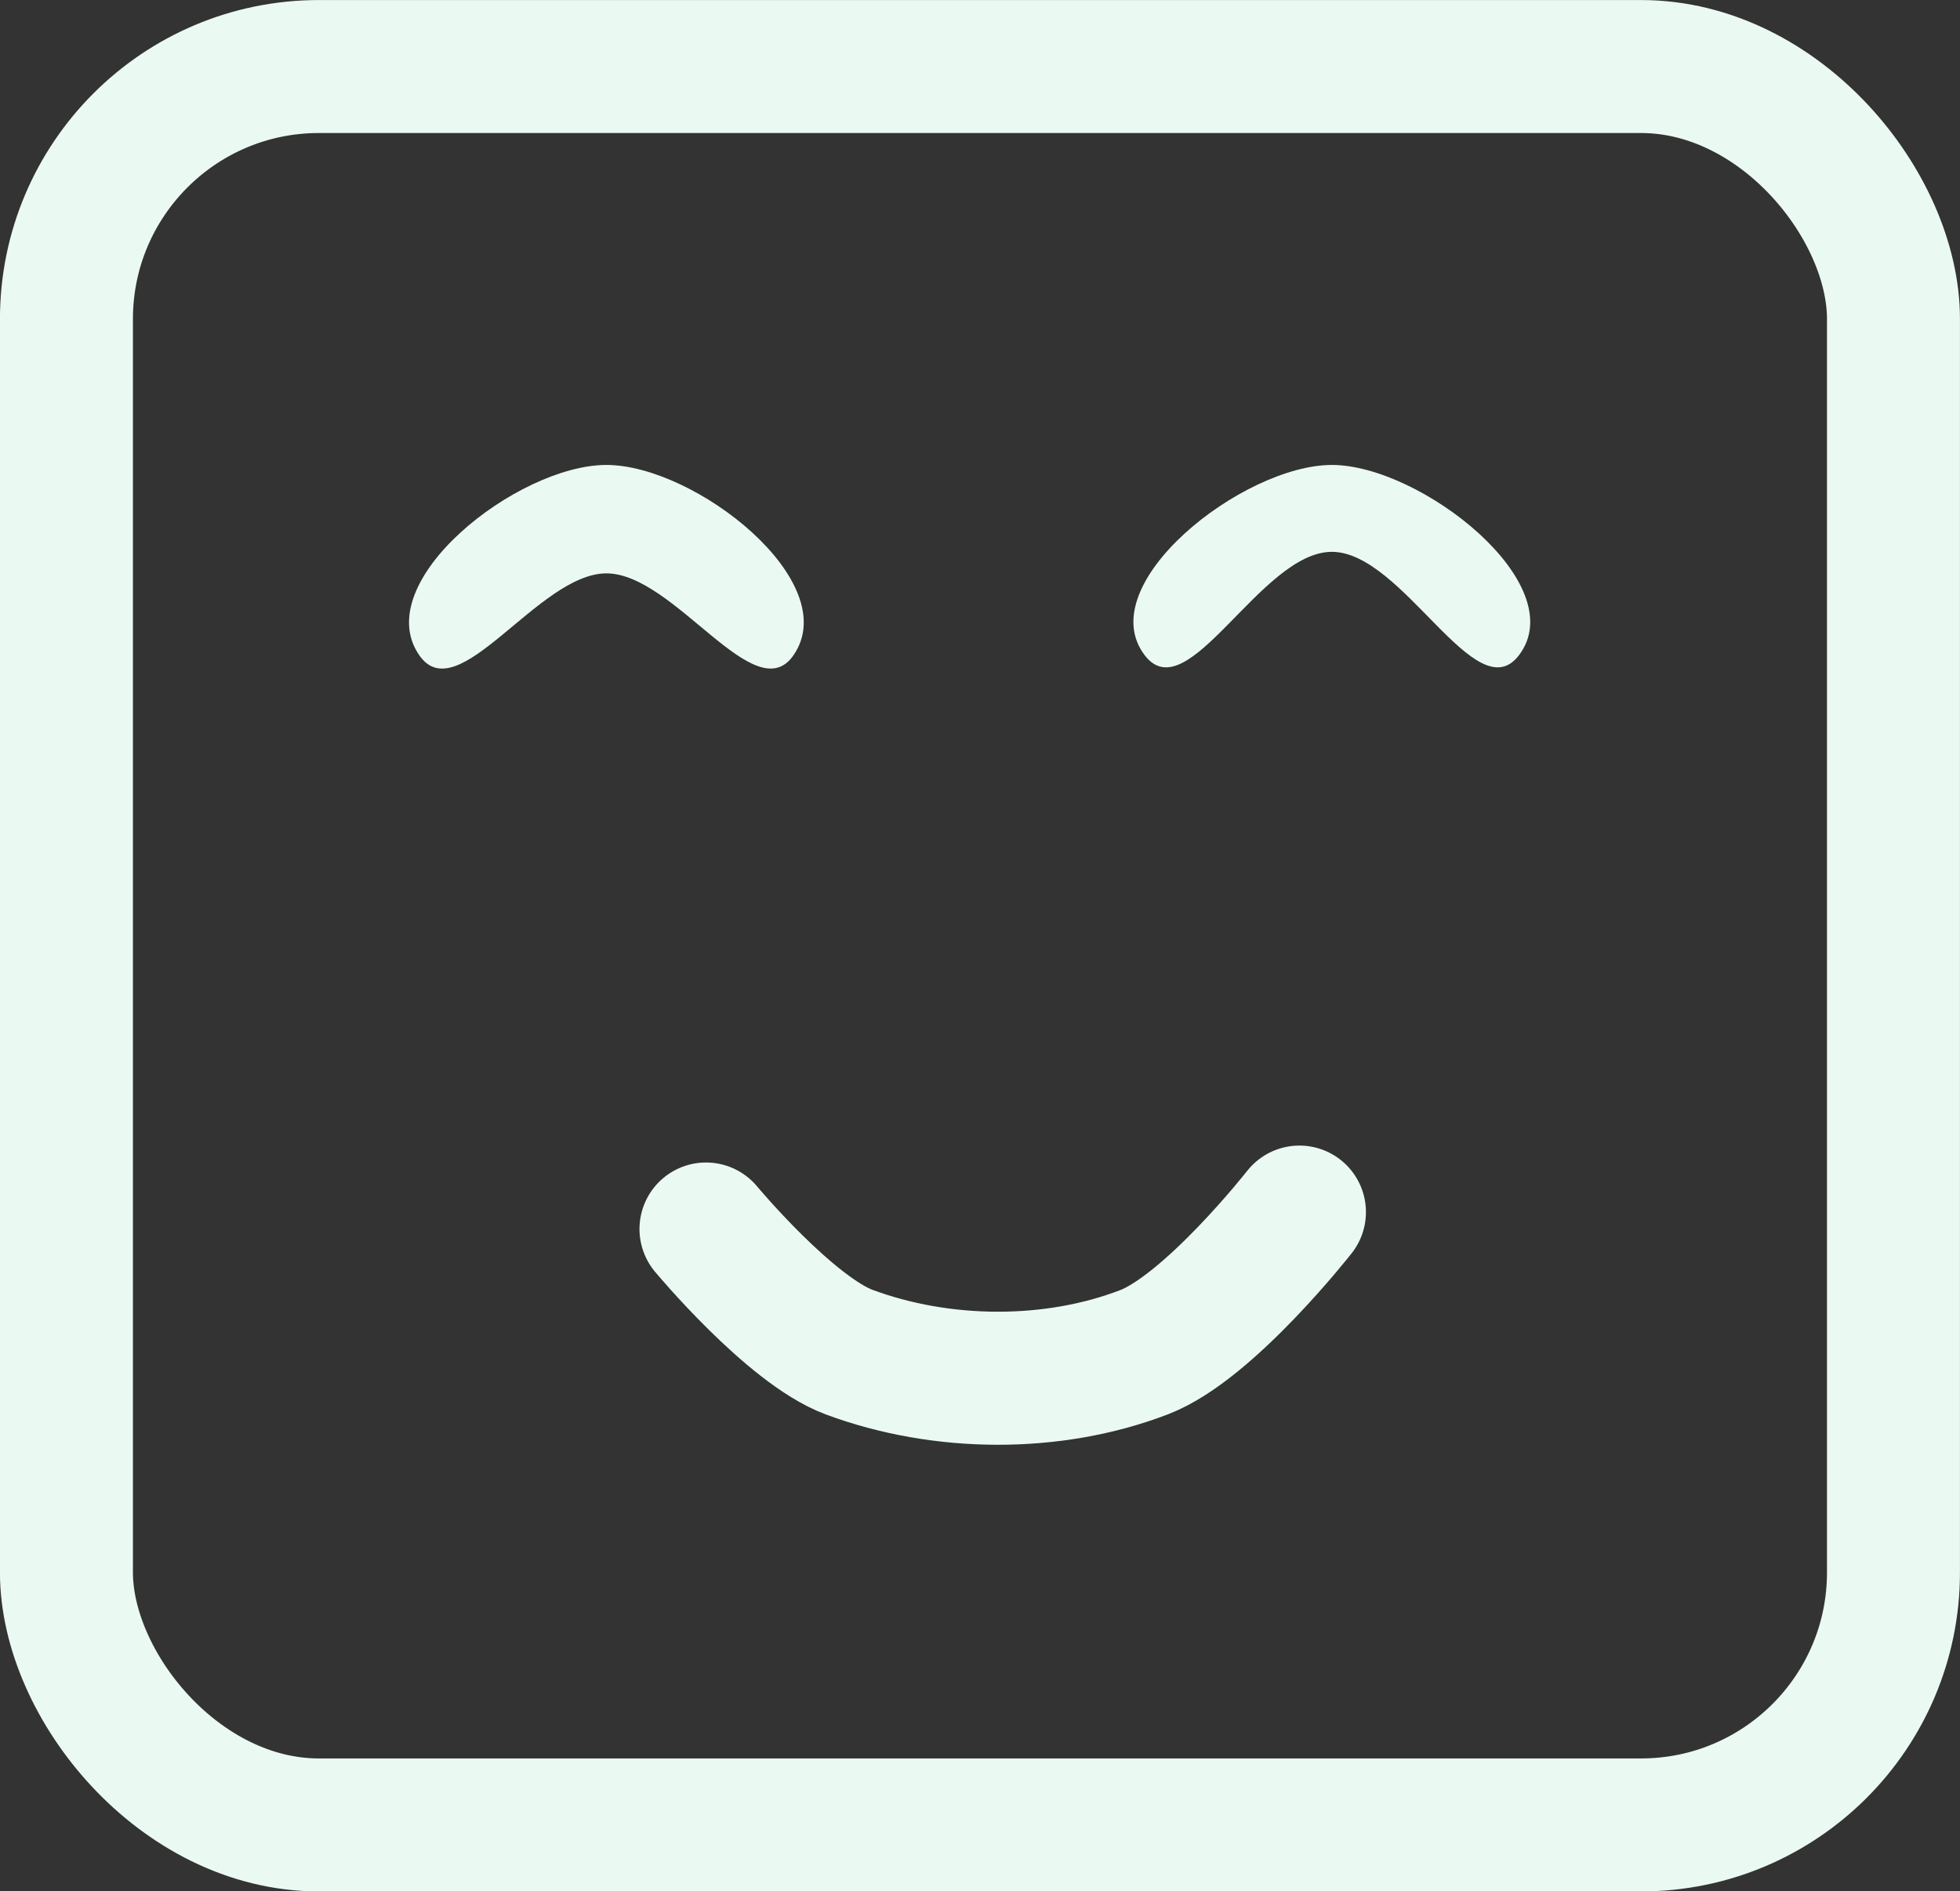 <?xml version="1.0" encoding="UTF-8" standalone="no"?>
<!-- Created with Inkscape (http://www.inkscape.org/) -->

<svg
   width="88.412"
   height="85.317"
   viewBox="0 0 23.392 22.573"
   version="1.1"
   id="svg8"
   inkscape:version="1.3 (0e150ed6c4, 2023-07-21)"
   sodipodi:docname="drawing.svg"
   xml:space="preserve"
   xmlns:inkscape="http://www.inkscape.org/namespaces/inkscape"
   xmlns:sodipodi="http://sodipodi.sourceforge.net/DTD/sodipodi-0.dtd"
   xmlns="http://www.w3.org/2000/svg"
   xmlns:svg="http://www.w3.org/2000/svg"
   xmlns:rdf="http://www.w3.org/1999/02/22-rdf-syntax-ns#"
   xmlns:cc="http://creativecommons.org/ns#"
   xmlns:dc="http://purl.org/dc/elements/1.1/"><rect x="0" y="0" width="23.392" height="22.573" fill="#333333" stroke="none"/><defs
     id="defs2" /><sodipodi:namedview
     id="base"
     pagecolor="#ffffff"
     bordercolor="#666666"
     borderopacity="1.0"
     inkscape:pageopacity="0.0"
     inkscape:pageshadow="2"
     inkscape:zoom="0.38233912"
     inkscape:cx="319.08846"
     inkscape:cy="1468.5915"
     inkscape:document-units="mm"
     inkscape:current-layer="g302"
     showgrid="false"
     units="px"
     inkscape:window-width="1916"
     inkscape:window-height="1037"
     inkscape:window-x="0"
     inkscape:window-y="0"
     inkscape:window-maximized="1"
     inkscape:showpageshadow="2"
     inkscape:pagecheckerboard="0"
     inkscape:deskcolor="#d1d1d1" /><g
     inkscape:groupmode="layer"
     id="layer2"
     inkscape:label="hud"
     style="display:inline"
     transform="translate(-157.059,-307.855)"><g
       id="g302"
       inkscape:label="options"
       transform="translate(-58.014)"><g
         id="g340"
         transform="translate(-1.504,1.876)"
         inkscape:label="easy hover"><path
           id="path338"
           style="display:inline;fill:#eafaf2;fill-opacity:1;stroke:none;stroke-width:1.587;stroke-linecap:round;stroke-linejoin:round;stroke-dasharray:none;stroke-opacity:1"
           d="m 223.814,311.528 c -1.062,0 -2.836,1.395 -2.234,2.27 0.461,0.67 1.422,-0.976 2.234,-0.976 0.813,0 1.774,1.645 2.234,0.976 0.602,-0.875 -1.173,-2.27 -2.234,-2.27 z m 8.658,0 c -1.062,0 -2.876,1.424 -2.234,2.27 0.514,0.678 1.384,-1.233 2.234,-1.233 0.851,0 1.721,1.911 2.234,1.233 0.641,-0.846 -1.173,-2.27 -2.234,-2.27 z" /><path
           style="fill:none;stroke:#eafaf2;stroke-width:1.588;stroke-linecap:round;stroke-linejoin:round;stroke-dasharray:none;stroke-opacity:1"
           d="m 225.003,320.647 c 0,0 1.005,1.208 1.71,1.47 1.1,0.408 2.424,0.421 3.519,0 0.776,-0.298 1.853,-1.672 1.853,-1.672"
           id="path339"
           sodipodi:nodetypes="caac" /><rect
           style="fill:none;stroke:#eafaf2;stroke-width:1.587;stroke-linecap:round;stroke-linejoin:round;stroke-dasharray:none;stroke-opacity:1"
           id="rect340"
           width="21.805"
           height="20.986"
           x="217.37"
           y="306.773"
           rx="3.013"
           ry="3.013" /></g></g></g></svg>
